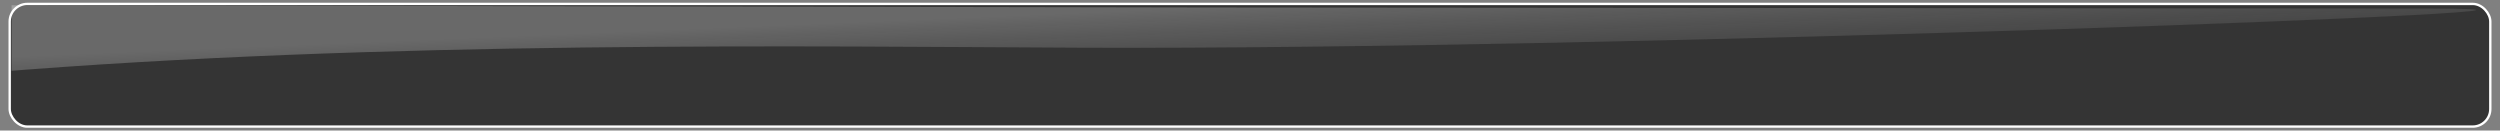 <?xml version="1.0" encoding="UTF-8" standalone="no"?>
<!-- Created with Inkscape (http://www.inkscape.org/) -->

<svg
   xmlns:dc="http://purl.org/dc/elements/1.1/"
   xmlns:cc="http://creativecommons.org/ns#"
   xmlns:rdf="http://www.w3.org/1999/02/22-rdf-syntax-ns#"
   xmlns:svg="http://www.w3.org/2000/svg"
   xmlns="http://www.w3.org/2000/svg"
   xmlns:xlink="http://www.w3.org/1999/xlink"
   xmlns:sodipodi="http://sodipodi.sourceforge.net/DTD/sodipodi-0.dtd"
   xmlns:inkscape="http://www.inkscape.org/namespaces/inkscape"
   width="1724"
   height="90"
   id="svg3782"
   version="1.1"
   inkscape:version="0.48.5 r10040"
   sodipodi:docname="glass_fg_replay.svg">
  <rect width="100%" height="100%" fill="#808080" stroke="none"/>
  <defs
     id="defs3784">
    <linearGradient
       id="linearGradient3760-1-7">
      <stop
         style="stop-color:#ffffff;stop-opacity:0.259;"
         offset="0"
         id="stop3762-7-4" />
      <stop
         style="stop-color:#000000;stop-opacity:0;"
         offset="1"
         id="stop3764-4-0" />
    </linearGradient>
    <linearGradient
       y2="1175.272"
       x2="273.439"
       y1="1078.362"
       x1="258.322"
       gradientTransform="matrix(1.943,0,0,0.889,32.044,113.932)"
       gradientUnits="userSpaceOnUse"
       id="linearGradient3064"
       xlink:href="#linearGradient3760-1-7"
       inkscape:collect="always" />
    <clipPath
       clipPathUnits="userSpaceOnUse"
       id="clipPath3012">
      <path
         style="fill:none;stroke:#000000;stroke-width:0.564px;stroke-linecap:butt;stroke-linejoin:miter;stroke-opacity:1"
         d="m 7.669,1082.878 0,37.282 739.308,0 0,-48.203 -739.577,0 z"
         id="path3014"
         inkscape:connector-curvature="0" />
    </clipPath>
  </defs>
  <sodipodi:namedview
     id="base"
     pagecolor="#ffffff"
     bordercolor="#666666"
     borderopacity="1.0"
     inkscape:pageopacity="0.0"
     inkscape:pageshadow="2"
     inkscape:zoom="0.7"
     inkscape:cx="794.24674"
     inkscape:cy="-310.97876"
     inkscape:document-units="px"
     inkscape:current-layer="layer1"
     showgrid="false"
     inkscape:showpageshadow="false"
     inkscape:window-width="1920"
     inkscape:window-height="1005"
     inkscape:window-x="-9"
     inkscape:window-y="-9"
     inkscape:window-maximized="1" />
  <g
     inkscape:label="Ebene 1"
     inkscape:groupmode="layer"
     id="layer1"
     transform="translate(0,-962.362)">
    <rect
       style="fill:none;stroke:none"
       id="rect2987"
       width="767.133"
       height="100.133"
       x="0.434"
       y="951.796"
       rx="14.142"
       ry="14.142" />
    <rect
       style="fill:#000000;fill-opacity:0.592;stroke:#ffffff;stroke-width:1.635;stroke-opacity:1"
       id="rect4393"
       width="1710.626"
       height="84.585"
       x="6.687"
       y="965.07"
       rx="12.122"
       ry="12.122" />
    <path
       style="fill:url(#linearGradient3064);fill-opacity:1;stroke:none"
       d="m 7.441,1083.784 354.026,1.156 360.741,0.557 c 81.428,0.126 -241.359,21.388 -398.688,20.141 -79.757,-0.632 -205.573,-3.902 -322.598,12.791 l 6.667,-18.887 z"
       id="path2990-8"
       inkscape:connector-curvature="0"
       sodipodi:nodetypes="ccssccc"
       clip-path="url(#clipPath3012)"
       transform="matrix(2.336,0,0,1.341,-9.911,-487.385)" />
  </g>
</svg>

